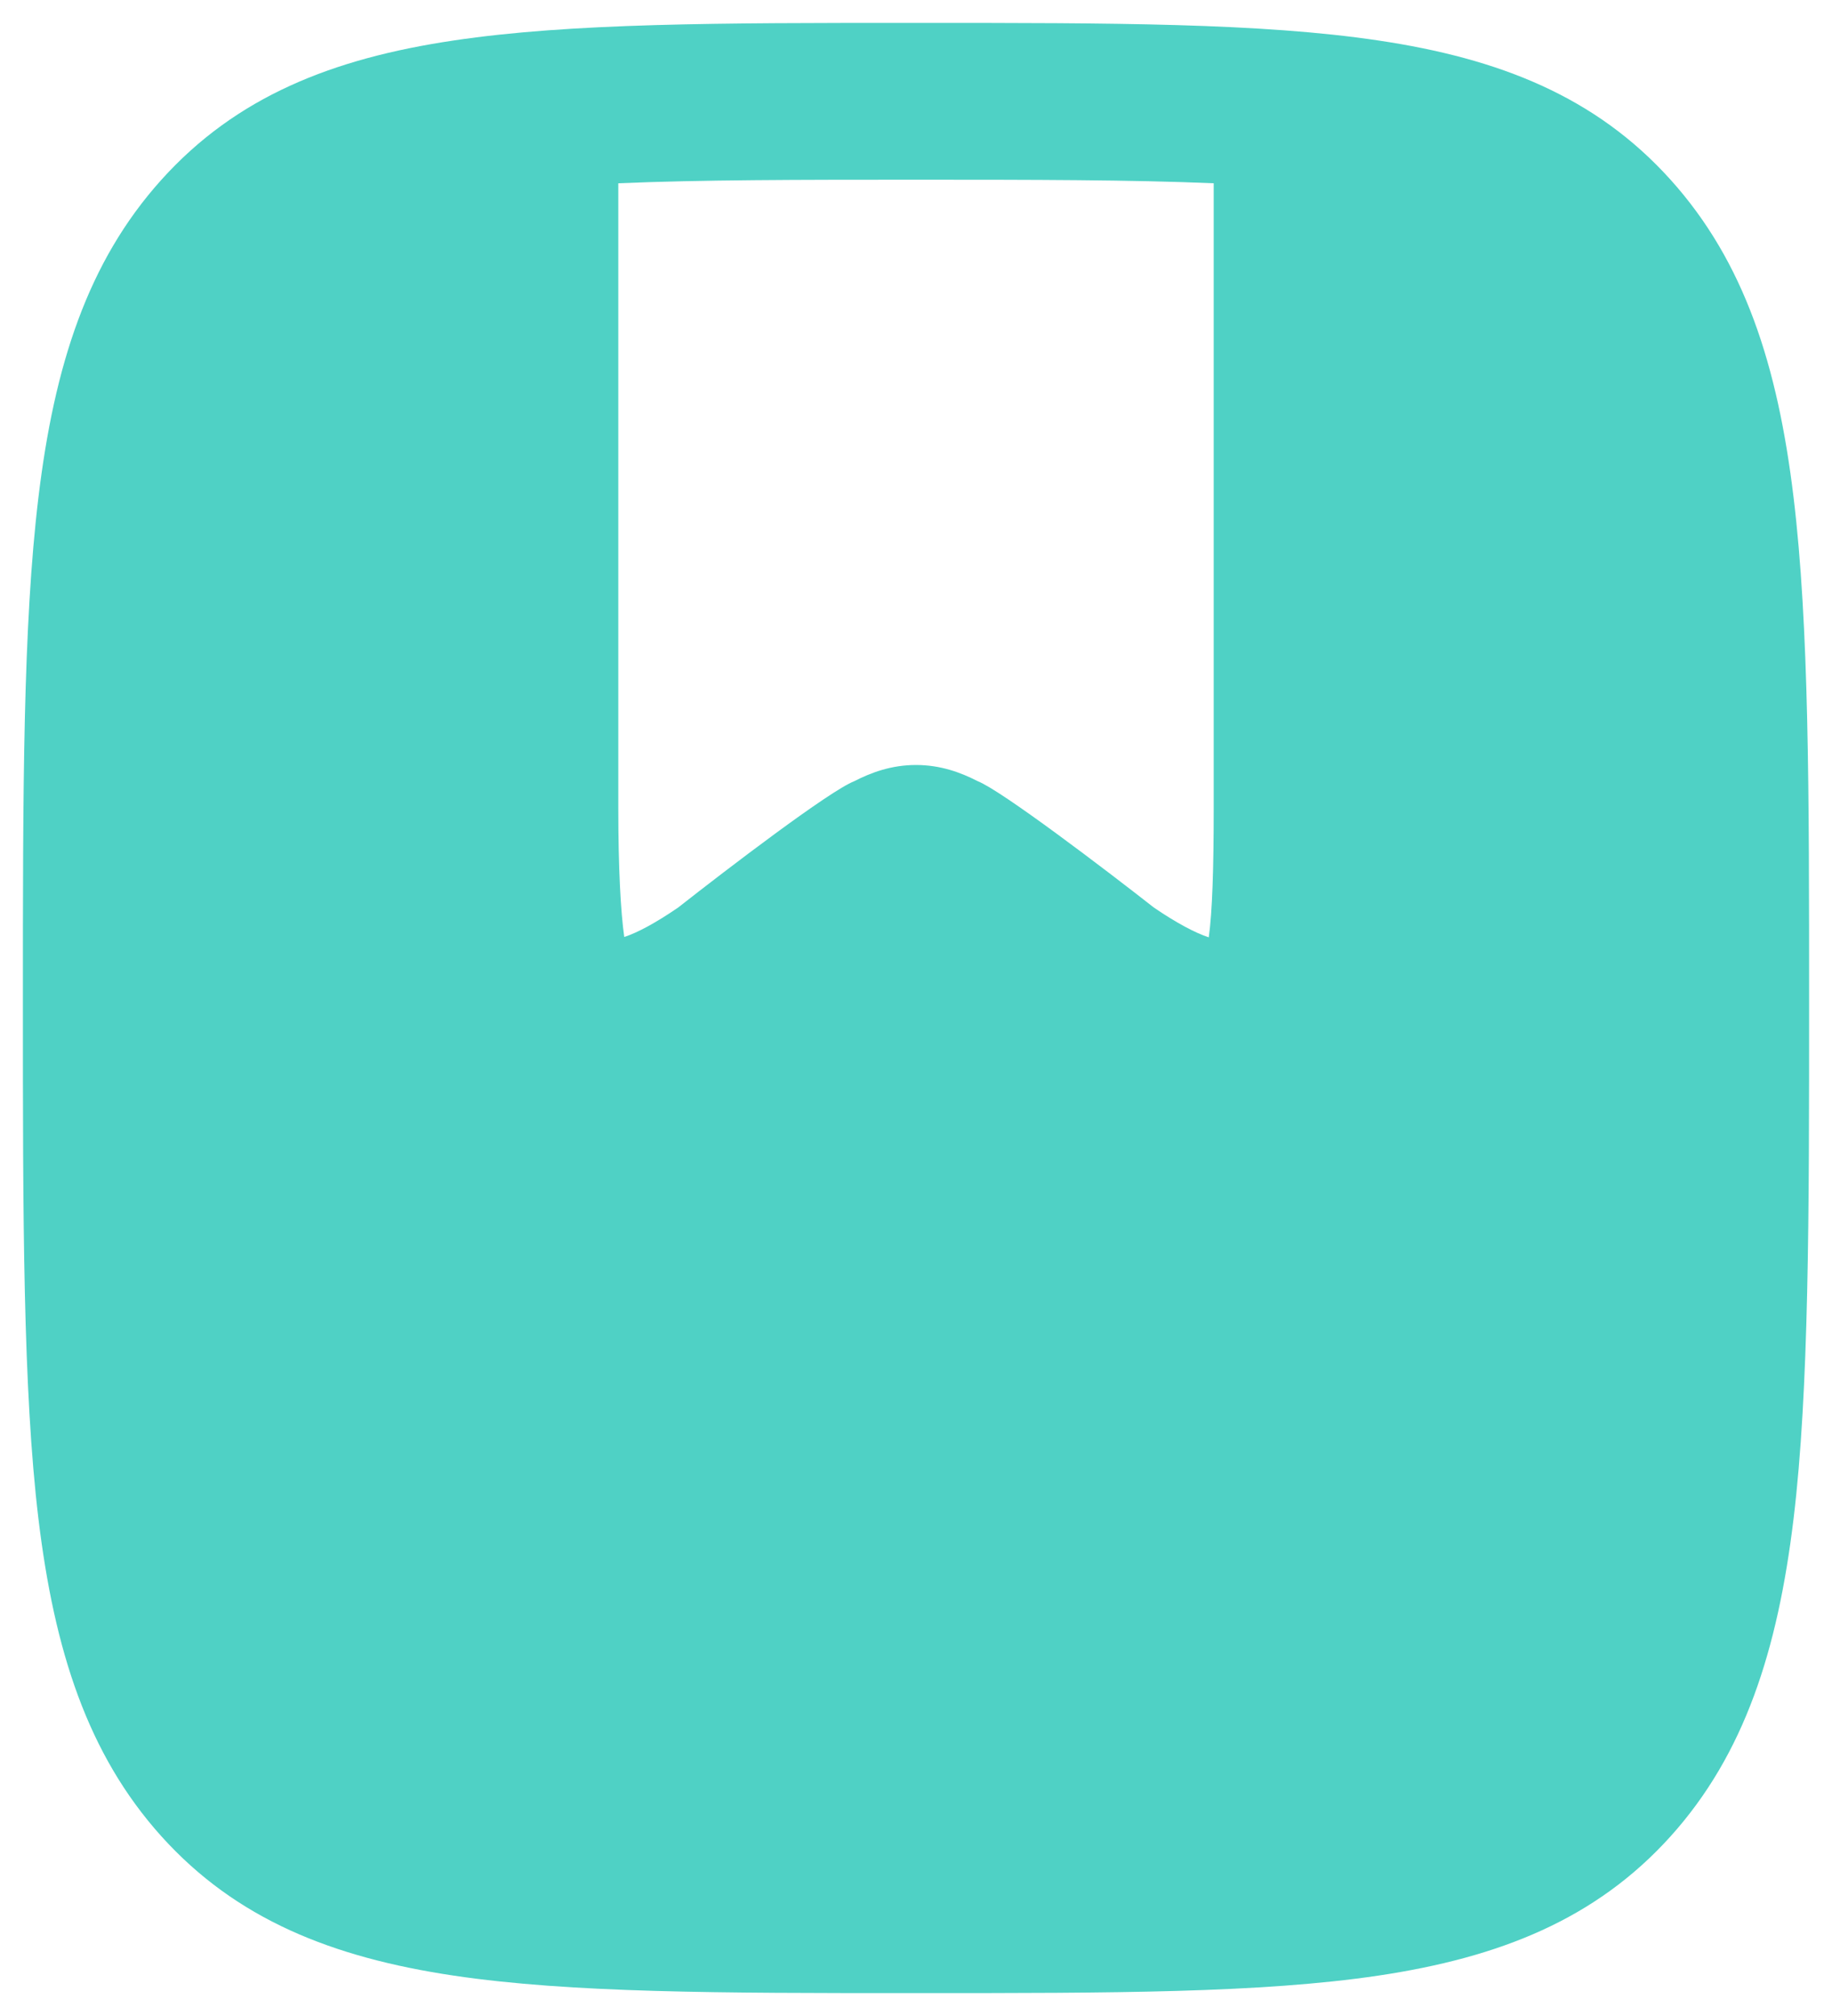 <svg width="20" height="22" viewBox="0 0 20 22" fill="none" xmlns="http://www.w3.org/2000/svg">
<path fill-rule="evenodd" clip-rule="evenodd" d="M18.239 1.963C17.422 1.055 16.372 0.639 15.049 0.442C13.768 0.25 12.131 0.25 10.062 0.25H9.938C7.869 0.25 6.232 0.25 4.951 0.442C3.627 0.639 2.578 1.055 1.761 1.963C0.954 2.86 0.593 3.992 0.42 5.424C0.25 6.83 0.25 8.635 0.25 10.948C0.25 13.261 0.25 15.17 0.42 16.577C0.593 18.008 0.954 19.141 1.761 20.038C2.578 20.945 3.627 21.361 4.951 21.559C6.232 21.75 7.869 21.75 9.938 21.75H10.062C12.131 21.75 13.768 21.75 15.049 21.559C16.372 21.361 17.422 20.945 18.239 20.038C19.046 19.141 19.407 18.008 19.58 16.577C19.75 15.17 19.75 13.261 19.75 10.948C19.75 8.635 19.75 6.83 19.58 5.424C19.407 3.992 19.046 2.86 18.239 1.963ZM10 1.961C11.289 1.961 12.354 1.962 13.25 2V8.826C13.25 9.474 13.235 9.955 13.196 10.229C13.049 10.181 12.84 10.07 12.597 9.904C12.065 9.487 10.935 8.628 10.674 8.525C10.491 8.431 10.269 8.348 10 8.348C9.731 8.348 9.509 8.431 9.326 8.525C9.056 8.63 7.932 9.488 7.403 9.904C7.16 10.07 6.962 10.177 6.815 10.225C6.776 9.951 6.75 9.474 6.75 8.826V2C7.646 1.962 8.711 1.961 10 1.961Z" fill="#4FD1C5"/>
</svg>
